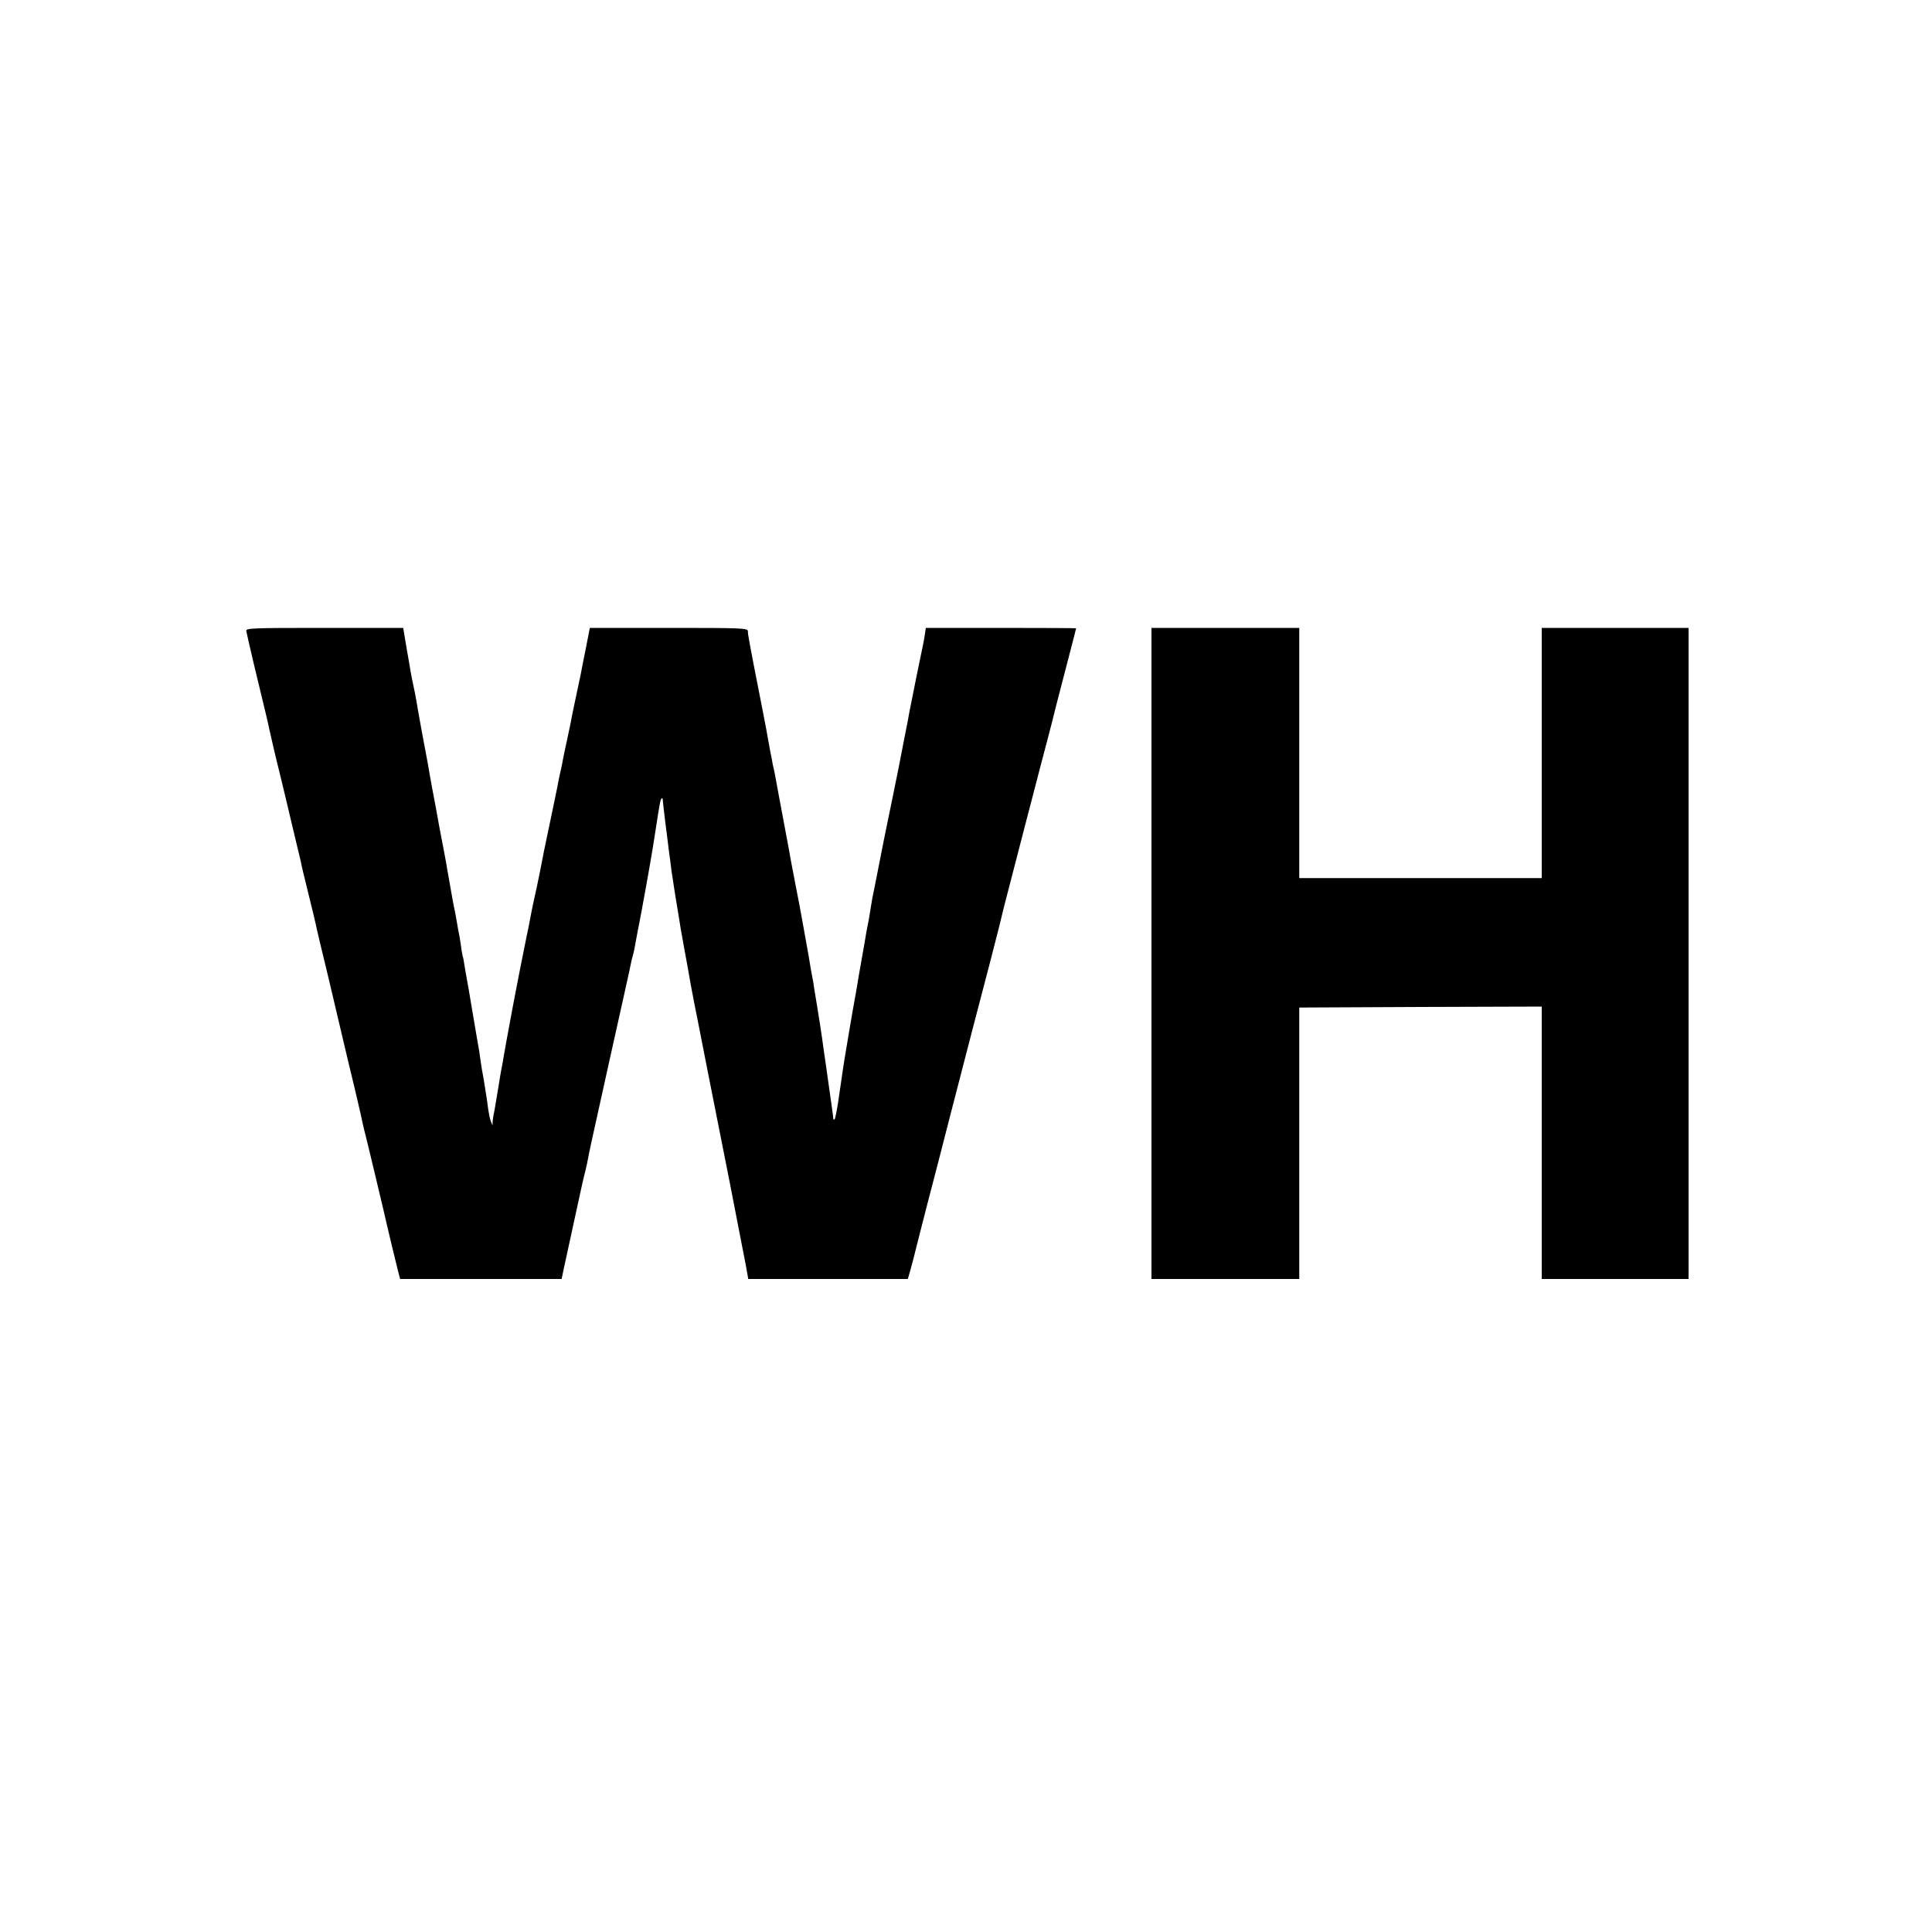 <?xml version="1.0" standalone="no"?>
<!DOCTYPE svg PUBLIC "-//W3C//DTD SVG 20010904//EN"
 "http://www.w3.org/TR/2001/REC-SVG-20010904/DTD/svg10.dtd">
<svg version="1.0" xmlns="http://www.w3.org/2000/svg"
 width="1000pt" height="1000pt" viewBox="0 0 1000 1000"
 preserveAspectRatio="xMidYMid meet">
<g transform="translate(0,1000) scale(0.1,-0.1)"
fill="#000000" stroke="none">
<path d="M1275 6733 c10 -50 57 -248 101 -428 8 -33 16 -69 18 -80 4 -19 40
-175 52 -220 1 -5 14 -59 29 -120 14 -60 37 -157 51 -215 14 -58 27 -114 30
-125 7 -37 13 -59 43 -182 17 -67 32 -132 35 -145 2 -13 32 -140 67 -283 34
-143 69 -294 79 -335 10 -41 34 -145 55 -230 20 -85 39 -166 41 -180 3 -14 7
-31 9 -38 4 -11 112 -464 120 -502 6 -26 46 -194 56 -232 l10 -38 418 0 418 0
11 53 c6 28 32 147 57 262 25 116 49 226 55 245 5 19 11 49 14 65 8 44 6 33
115 526 56 251 104 466 106 479 2 12 6 29 9 38 3 9 7 28 10 42 2 14 18 97 35
185 29 156 58 319 75 433 22 143 24 153 31 160 3 3 6 -3 6 -14 1 -10 3 -28 4
-39 1 -11 6 -45 9 -75 4 -30 12 -91 17 -135 6 -44 13 -96 15 -115 3 -19 12
-78 20 -130 9 -52 17 -104 19 -115 1 -11 12 -74 24 -140 12 -66 29 -156 36
-200 8 -44 17 -91 20 -105 3 -14 10 -50 16 -80 6 -30 30 -154 54 -275 24 -121
74 -373 111 -560 36 -187 67 -344 68 -350 1 -5 8 -43 16 -82 l13 -73 413 0
413 0 15 53 c8 28 19 70 24 92 5 22 35 137 65 255 31 118 83 319 115 445 83
322 168 649 204 785 16 63 39 151 50 195 11 44 21 87 23 95 87 338 157 605
196 755 28 105 52 199 55 210 2 11 31 124 64 250 33 127 60 231 60 233 0 1
-175 2 -389 2 l-389 0 -7 -47 c-5 -27 -9 -52 -11 -58 -1 -5 -14 -68 -29 -140
-14 -71 -27 -137 -29 -145 -2 -8 -6 -31 -10 -50 -3 -19 -8 -44 -10 -55 -2 -11
-23 -114 -45 -230 -23 -115 -49 -241 -57 -279 -8 -38 -28 -137 -44 -220 -16
-83 -32 -162 -35 -176 -2 -13 -7 -40 -10 -60 -5 -35 -10 -61 -20 -110 -2 -14
-7 -41 -10 -60 -3 -19 -10 -57 -15 -85 -5 -27 -12 -66 -15 -85 -3 -19 -10 -62
-16 -95 -15 -83 -16 -88 -34 -195 -9 -52 -18 -108 -21 -125 -6 -34 -6 -36 -30
-200 -9 -66 -20 -124 -24 -128 -4 -4 -7 -2 -7 5 0 7 -11 83 -23 168 -12 85
-23 164 -25 175 -6 45 -17 122 -21 145 -5 32 -23 146 -30 185 -2 17 -6 41 -9
55 -3 14 -7 39 -10 55 -3 17 -7 44 -10 60 -3 17 -15 82 -26 145 -11 63 -29
159 -40 213 -10 53 -21 110 -24 125 -2 15 -20 110 -39 212 -19 102 -38 201
-41 220 -3 19 -8 42 -10 50 -2 8 -7 29 -9 45 -3 17 -8 41 -11 55 -2 14 -6 36
-9 50 -2 14 -15 84 -29 155 -14 72 -36 182 -48 245 -12 63 -23 122 -24 130 -2
8 -4 23 -4 33 -1 16 -27 17 -410 17 l-408 0 -21 -107 c-12 -60 -24 -119 -26
-132 -25 -118 -49 -230 -52 -251 -3 -13 -12 -56 -20 -95 -9 -38 -17 -81 -20
-95 -2 -14 -7 -36 -10 -50 -3 -14 -8 -36 -11 -50 -3 -20 -33 -164 -69 -335 -5
-23 -12 -57 -20 -100 -3 -16 -14 -72 -25 -124 -12 -51 -22 -103 -25 -115 -17
-90 -24 -124 -29 -146 -20 -98 -51 -255 -65 -330 -6 -30 -12 -64 -14 -75 -12
-64 -38 -204 -41 -225 -2 -14 -6 -36 -9 -50 -3 -14 -10 -56 -16 -95 -7 -38
-13 -81 -16 -95 -2 -14 -6 -34 -8 -45 -3 -11 -5 -29 -6 -40 l-1 -20 -8 20 c-5
11 -11 43 -15 70 -3 28 -8 59 -10 70 -2 11 -7 43 -11 70 -5 28 -9 52 -10 55 0
3 -5 30 -9 60 -4 30 -9 62 -11 70 -1 8 -15 85 -29 170 -14 85 -28 166 -31 180
-3 13 -7 42 -11 64 -3 22 -7 43 -9 46 -1 3 -6 28 -9 55 -4 28 -9 57 -11 65 -2
8 -6 31 -9 50 -5 33 -9 50 -21 110 -4 21 -19 105 -31 175 -1 11 -10 56 -18
100 -19 98 -23 118 -41 220 -8 44 -17 89 -19 100 -8 43 -18 101 -22 125 -3 14
-16 88 -31 165 -14 77 -27 151 -29 165 -2 14 -9 45 -14 70 -5 25 -12 56 -14
70 -2 14 -12 71 -22 128 l-17 102 -408 0 c-383 0 -408 -1 -404 -17z"/>
<path d="M5960 5065 l0 -1685 383 0 382 0 0 703 0 702 628 3 627 2 0 -705 0
-705 380 0 380 0 0 1685 0 1685 -380 0 -380 0 0 -648 0 -647 -627 0 -628 0 0
648 0 647 -382 0 -383 0 0 -1685z"/>
</g>
</svg>
